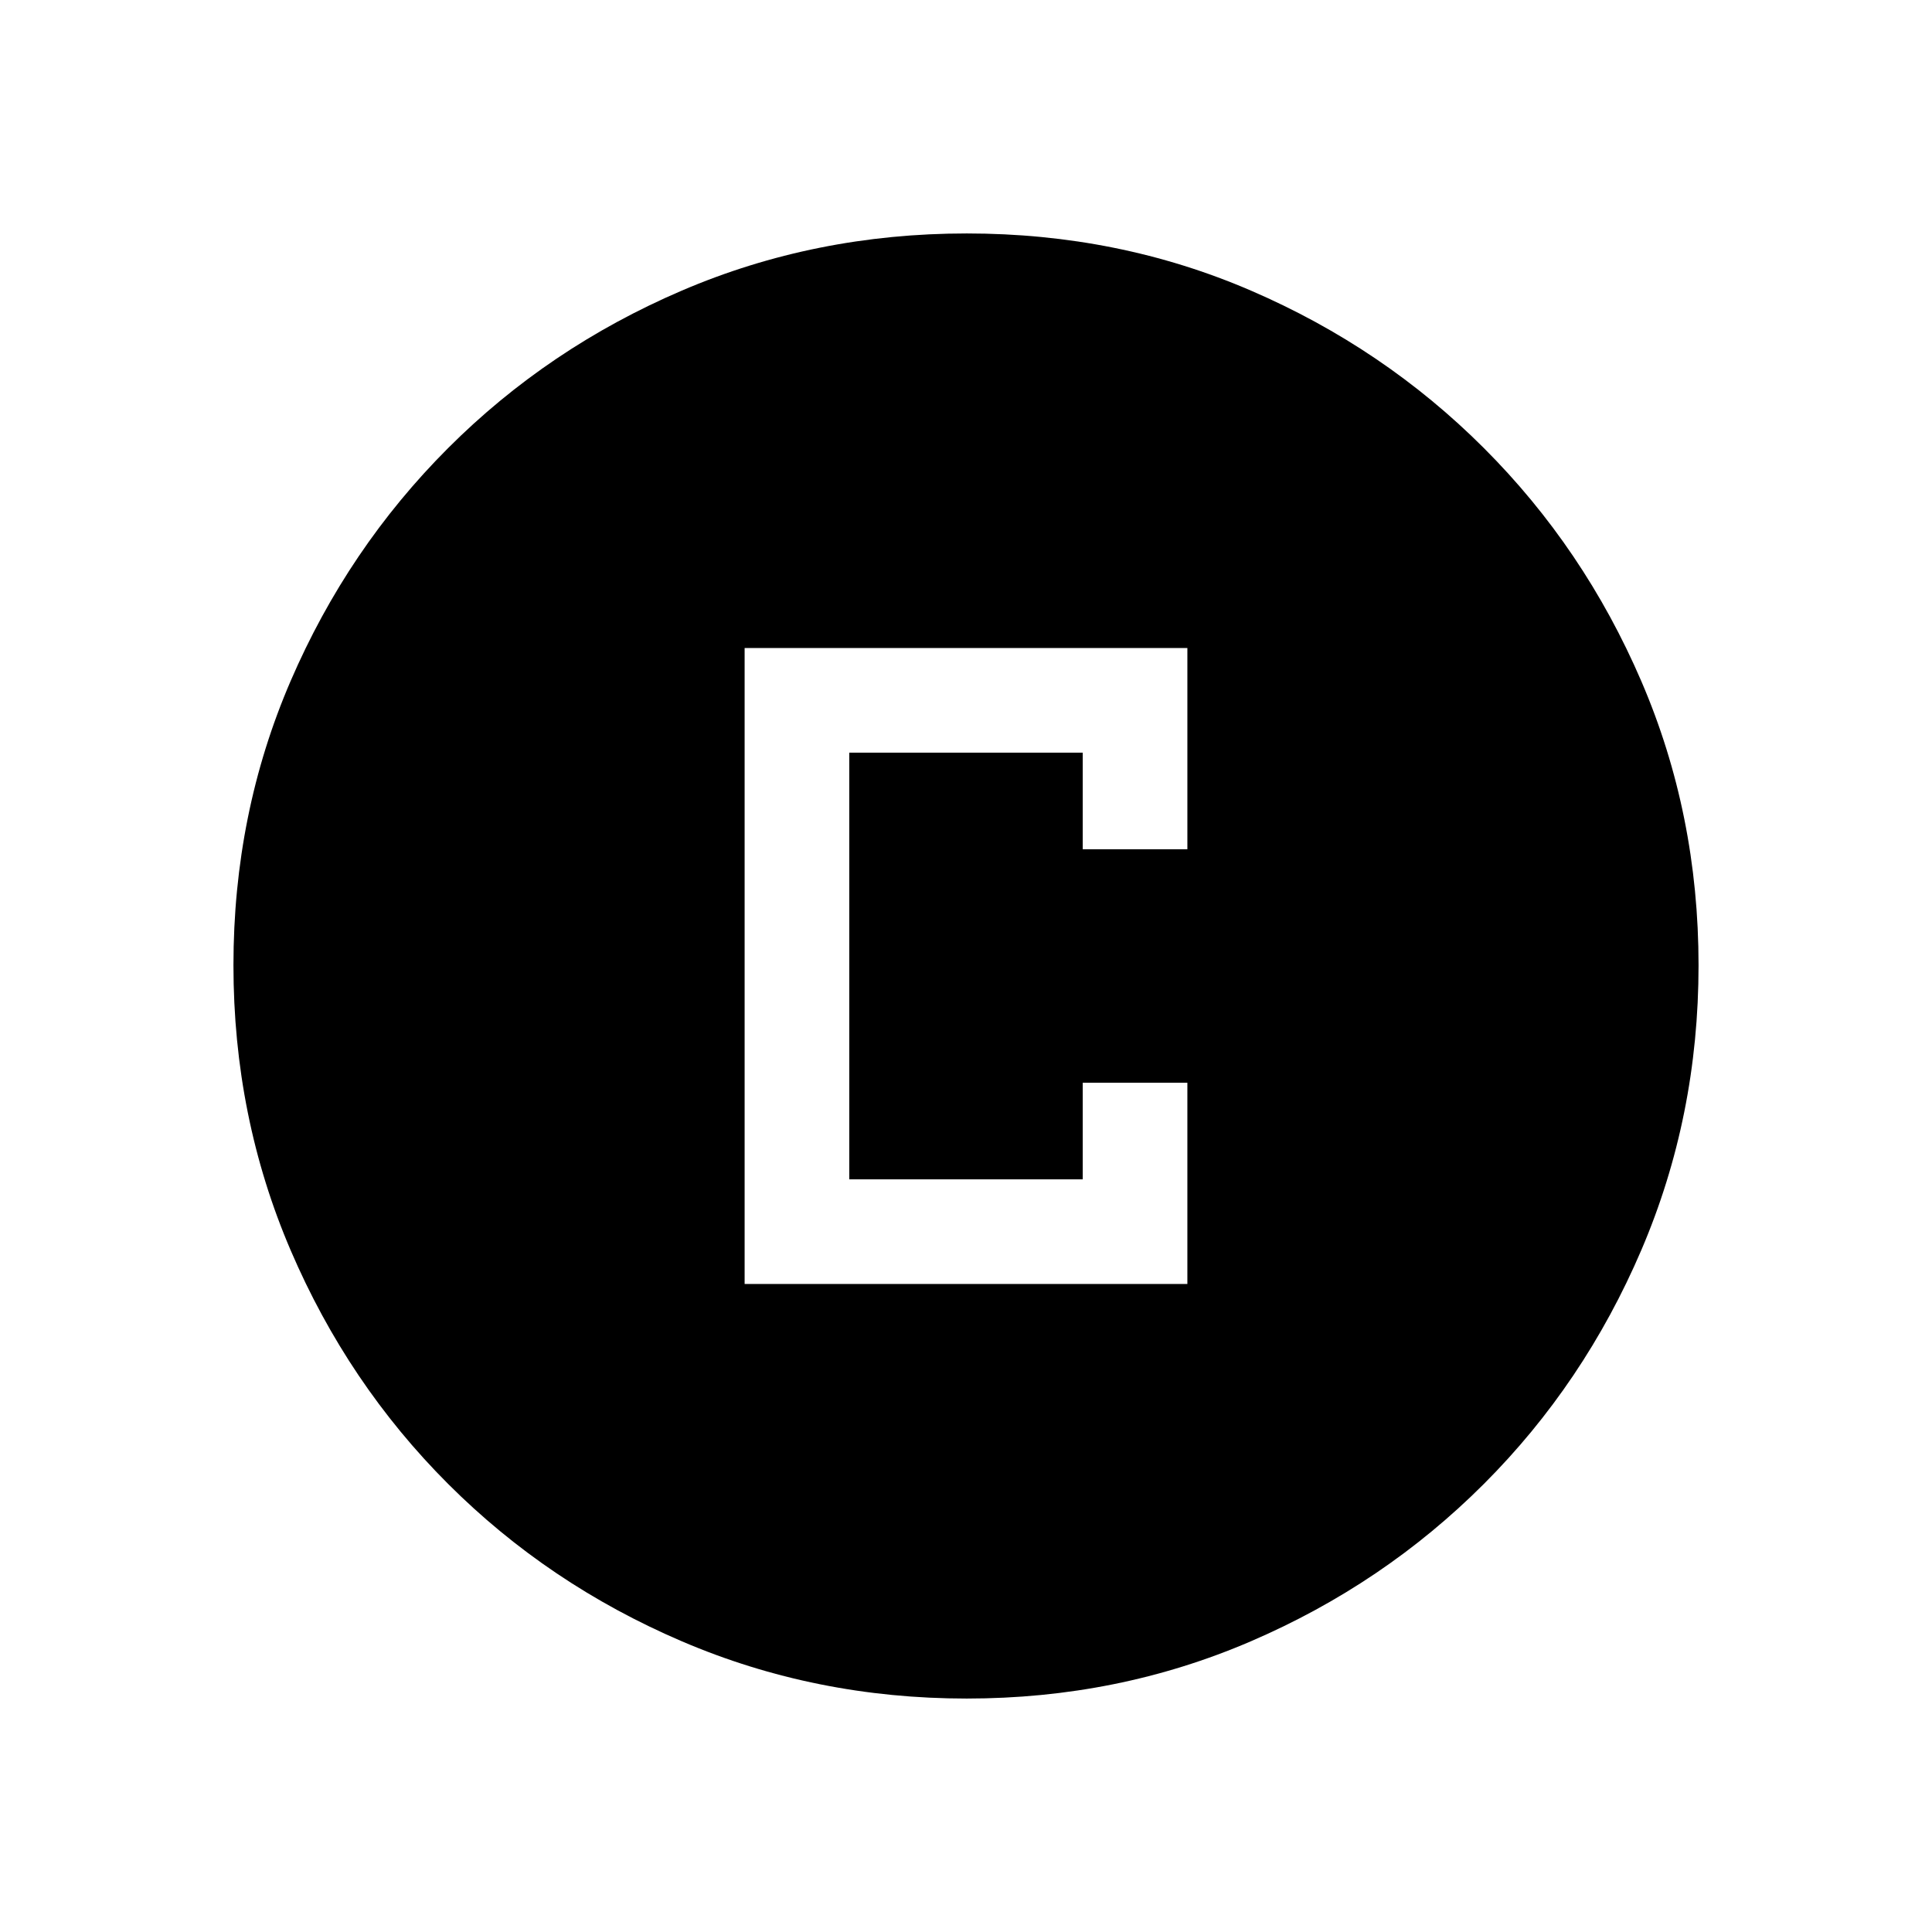 <svg xmlns="http://www.w3.org/2000/svg" height="20" viewBox="0 -960 960 960" width="20"><path d="M370.001-322.001h219.998v-99.998h-51.998v48H421.999v-212.002h116.002v48h51.998v-99.998H370.001v315.998Zm110.342 206q-75.112 0-141.48-28.42-66.369-28.42-116.182-78.21-49.814-49.791-78.247-116.087t-28.433-141.673q0-75.378 28.42-141.246 28.42-65.869 78.21-115.682 49.791-49.814 116.087-78.247t141.673-28.433q75.378 0 141.246 28.42 65.869 28.42 115.682 78.21 49.814 49.791 78.247 115.853t28.433 141.173q0 75.112-28.42 141.48-28.42 66.369-78.21 116.182-49.791 49.814-115.853 78.247t-141.173 28.433Z"/></svg>